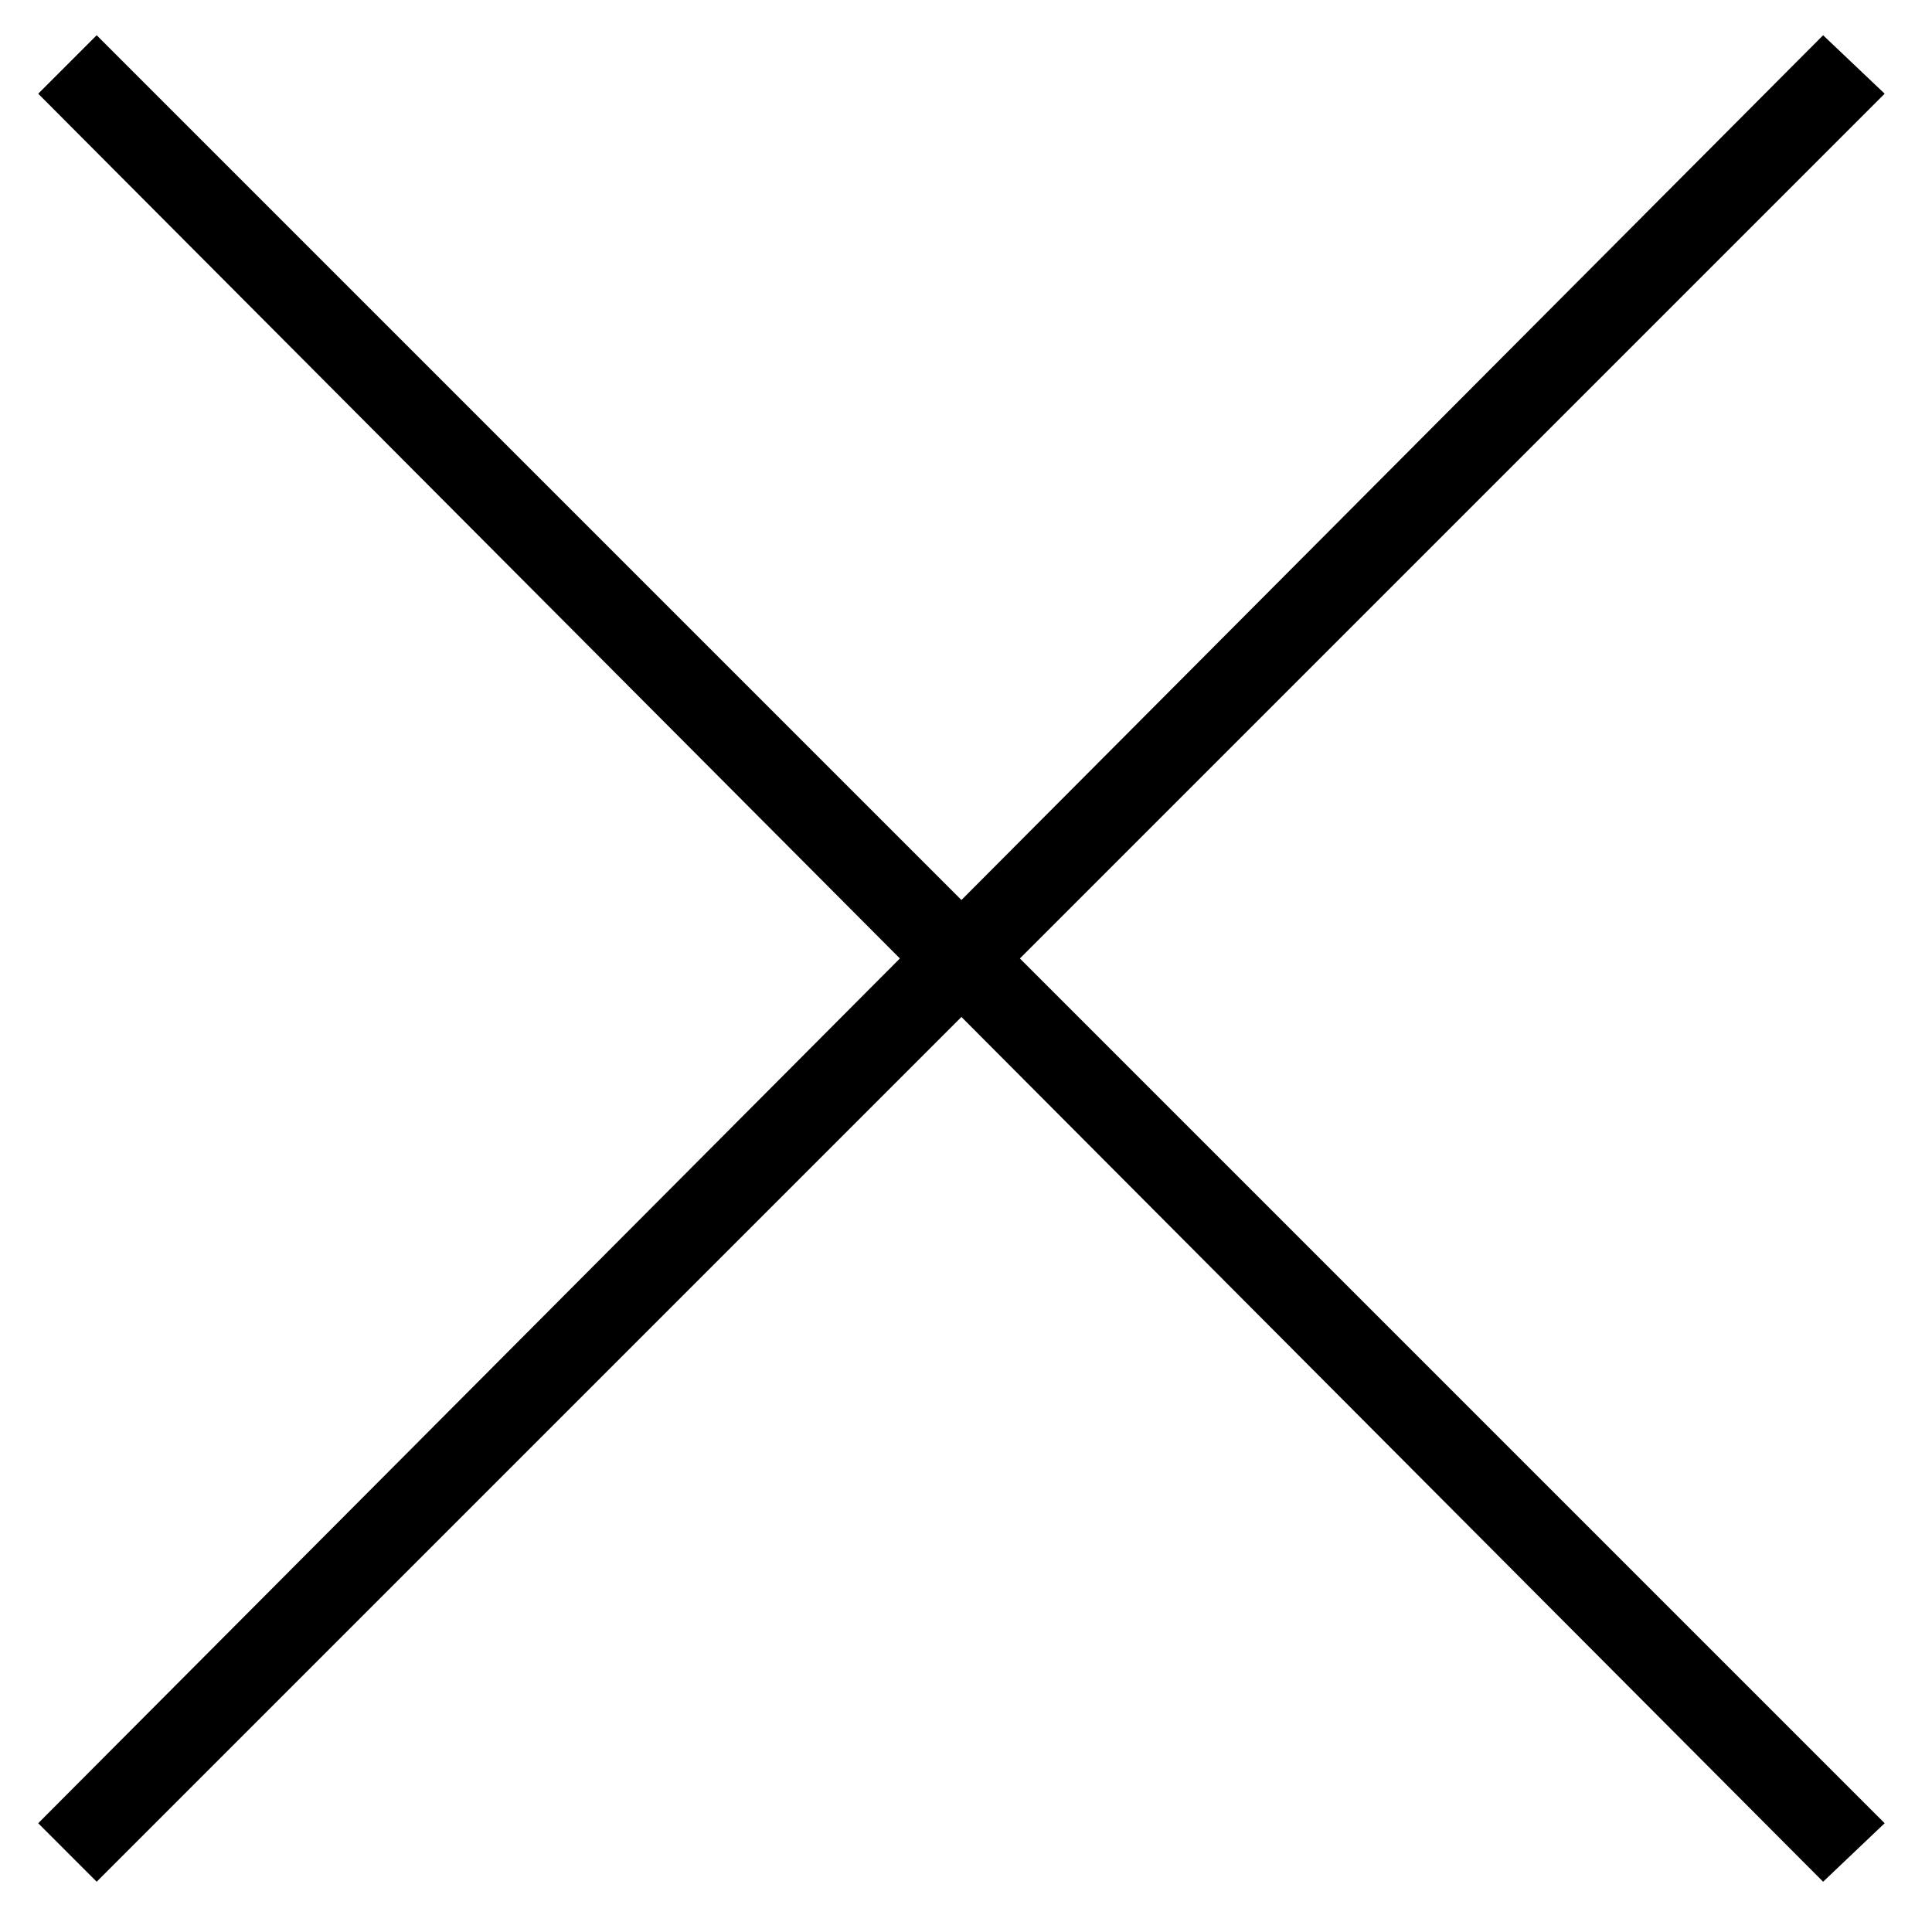 <svg xmlns="http://www.w3.org/2000/svg" viewBox="0 0 500 500"><path d="M471.82 9.12l-223 223.8L25.02 9.12 9.89 24.25l223 223.8-223 223.8 15.13 15.14 223.8-223.8 223 223.8 15.93-15.14-223.8-223.8 223.8-223.8-15.93-15.13z"/></svg>